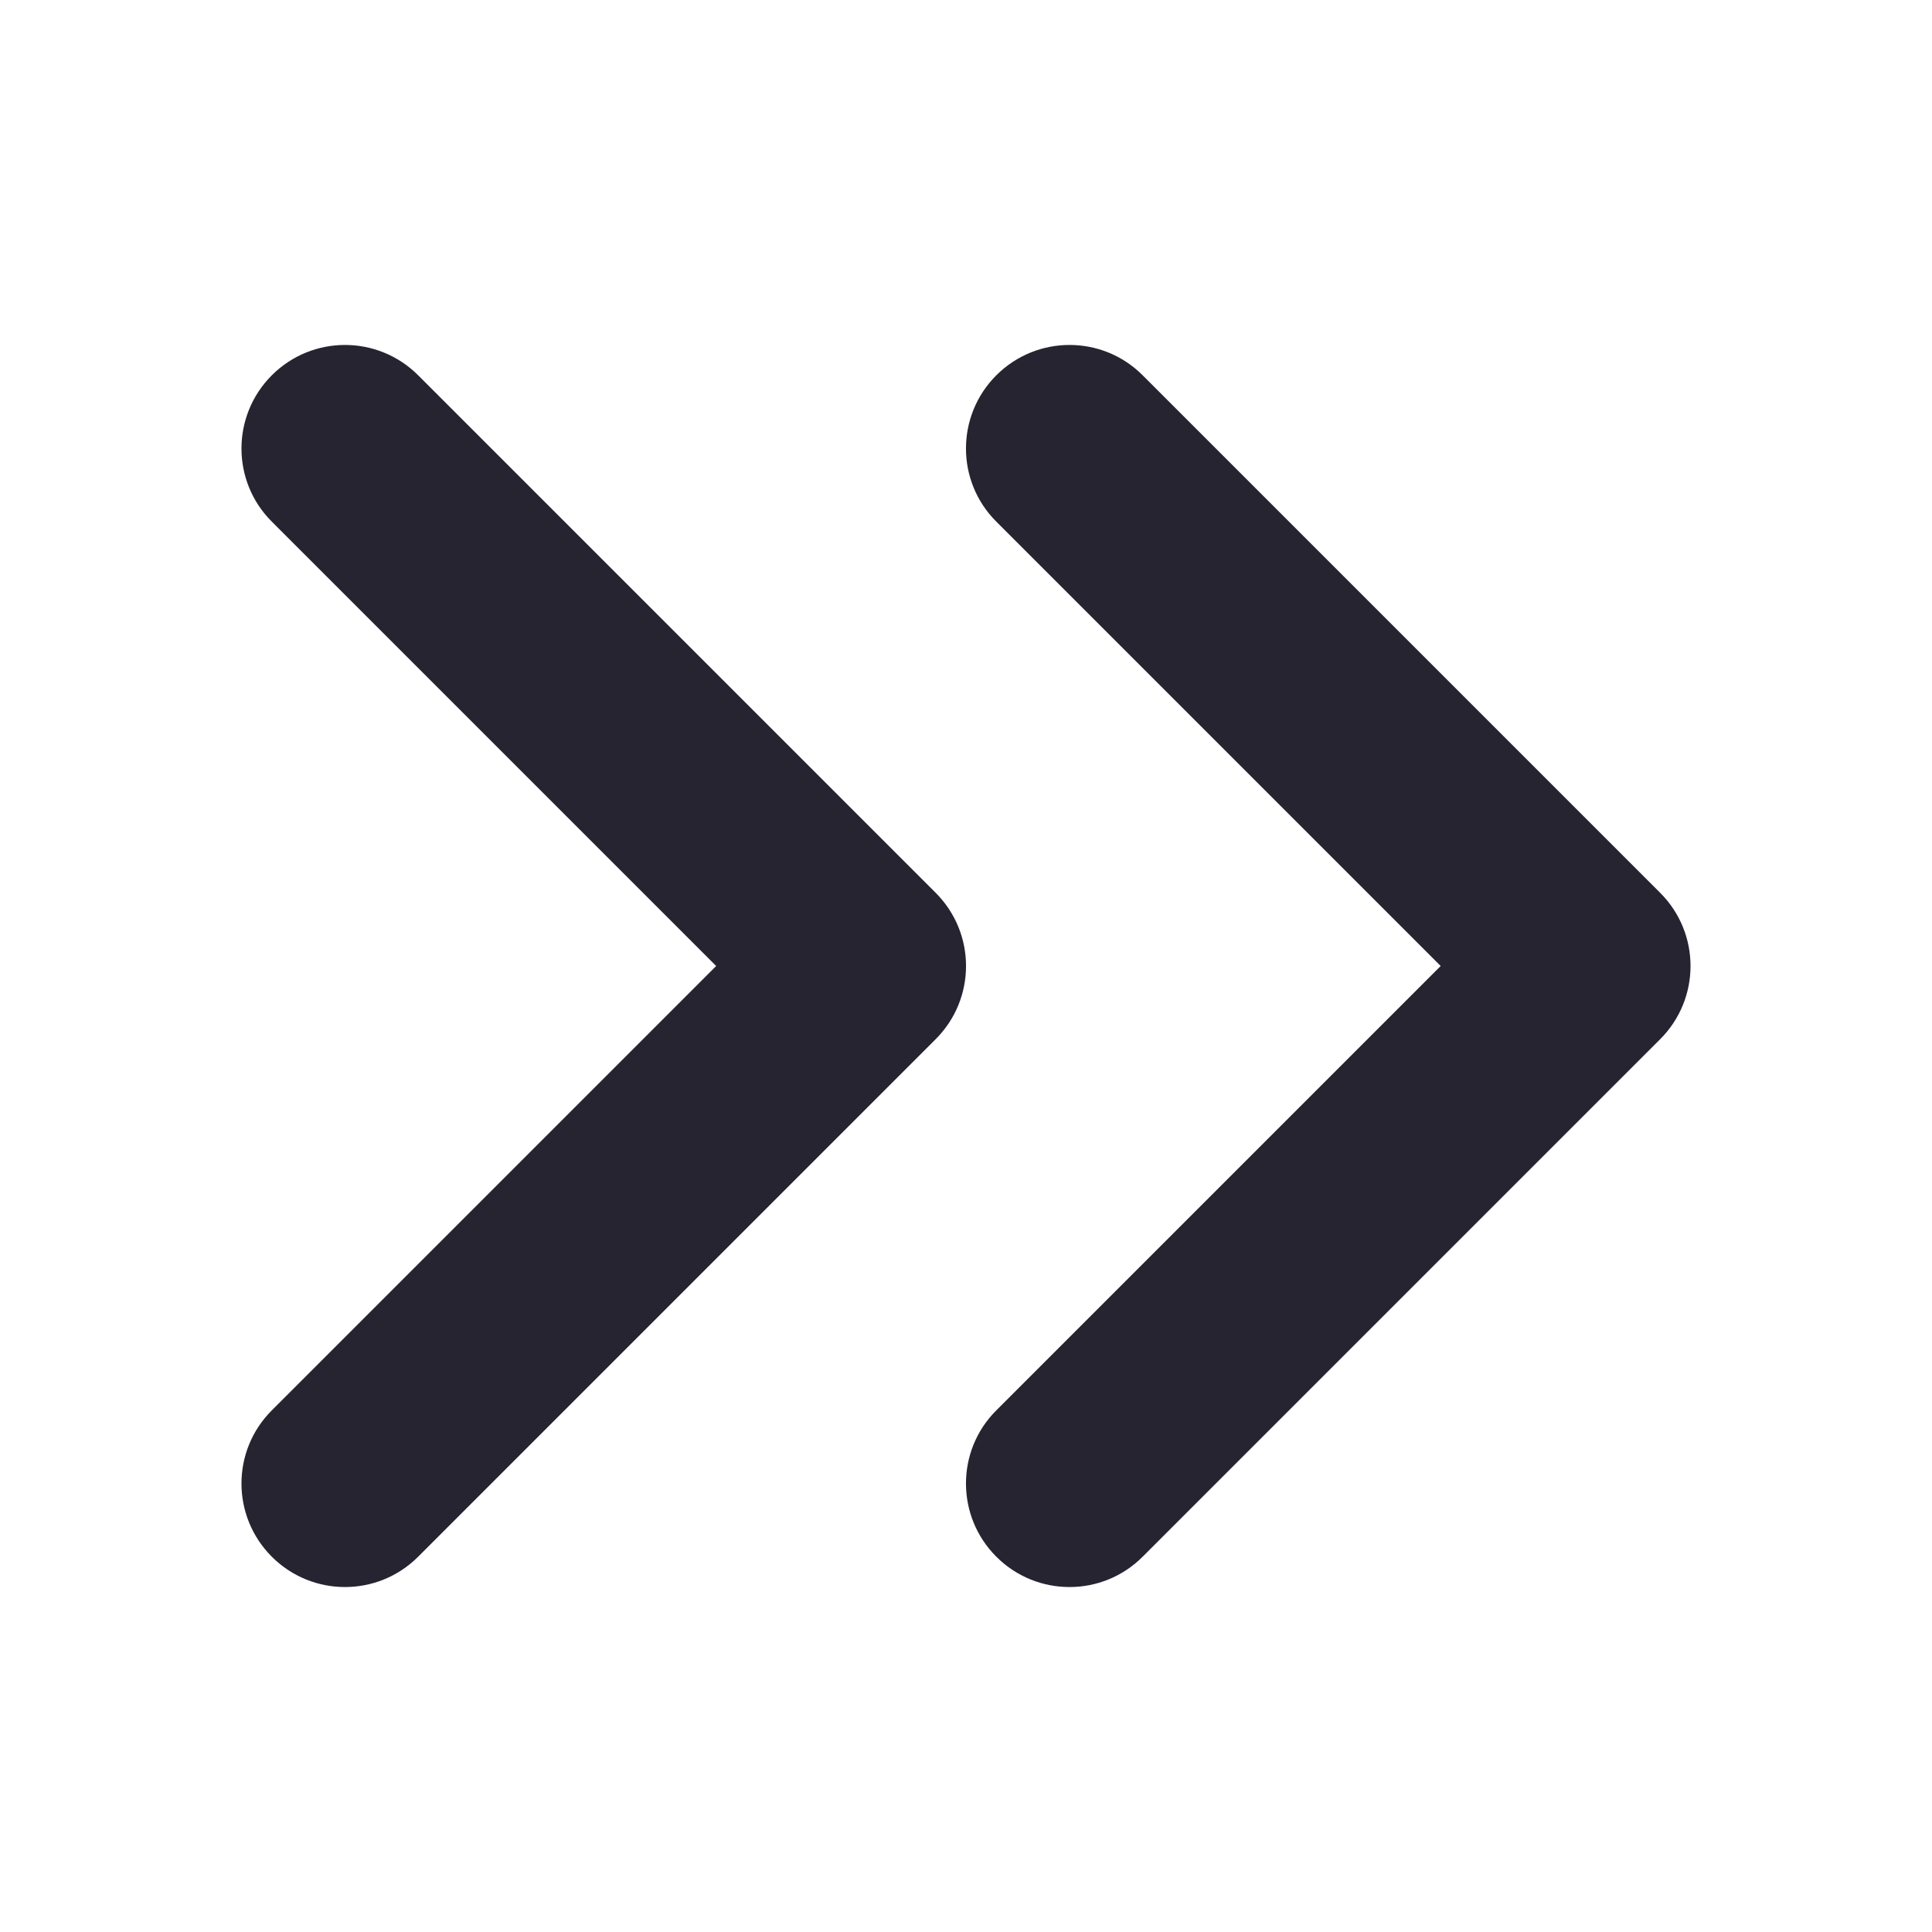 <svg width="16" height="16" viewBox="0 0 16 16" fill="none" xmlns="http://www.w3.org/2000/svg">
<path fill-rule="evenodd" clip-rule="evenodd" d="M8.251 3.108C8.586 2.773 9.129 2.773 9.463 3.108L13.749 7.394C14.084 7.729 14.084 8.271 13.749 8.606L9.463 12.892C9.129 13.227 8.586 13.227 8.251 12.892C7.916 12.557 7.916 12.014 8.251 11.68L11.931 8L8.251 4.32C7.916 3.986 7.916 3.443 8.251 3.108Z" fill="#272431"/>
<path fill-rule="evenodd" clip-rule="evenodd" d="M2.251 3.108C2.586 2.773 3.128 2.773 3.463 3.108L7.749 7.394C8.084 7.729 8.084 8.271 7.749 8.606L3.463 12.892C3.128 13.227 2.586 13.227 2.251 12.892C1.916 12.557 1.916 12.014 2.251 11.68L5.931 8L2.251 4.32C1.916 3.986 1.916 3.443 2.251 3.108Z" fill="#272431"/>
</svg>
